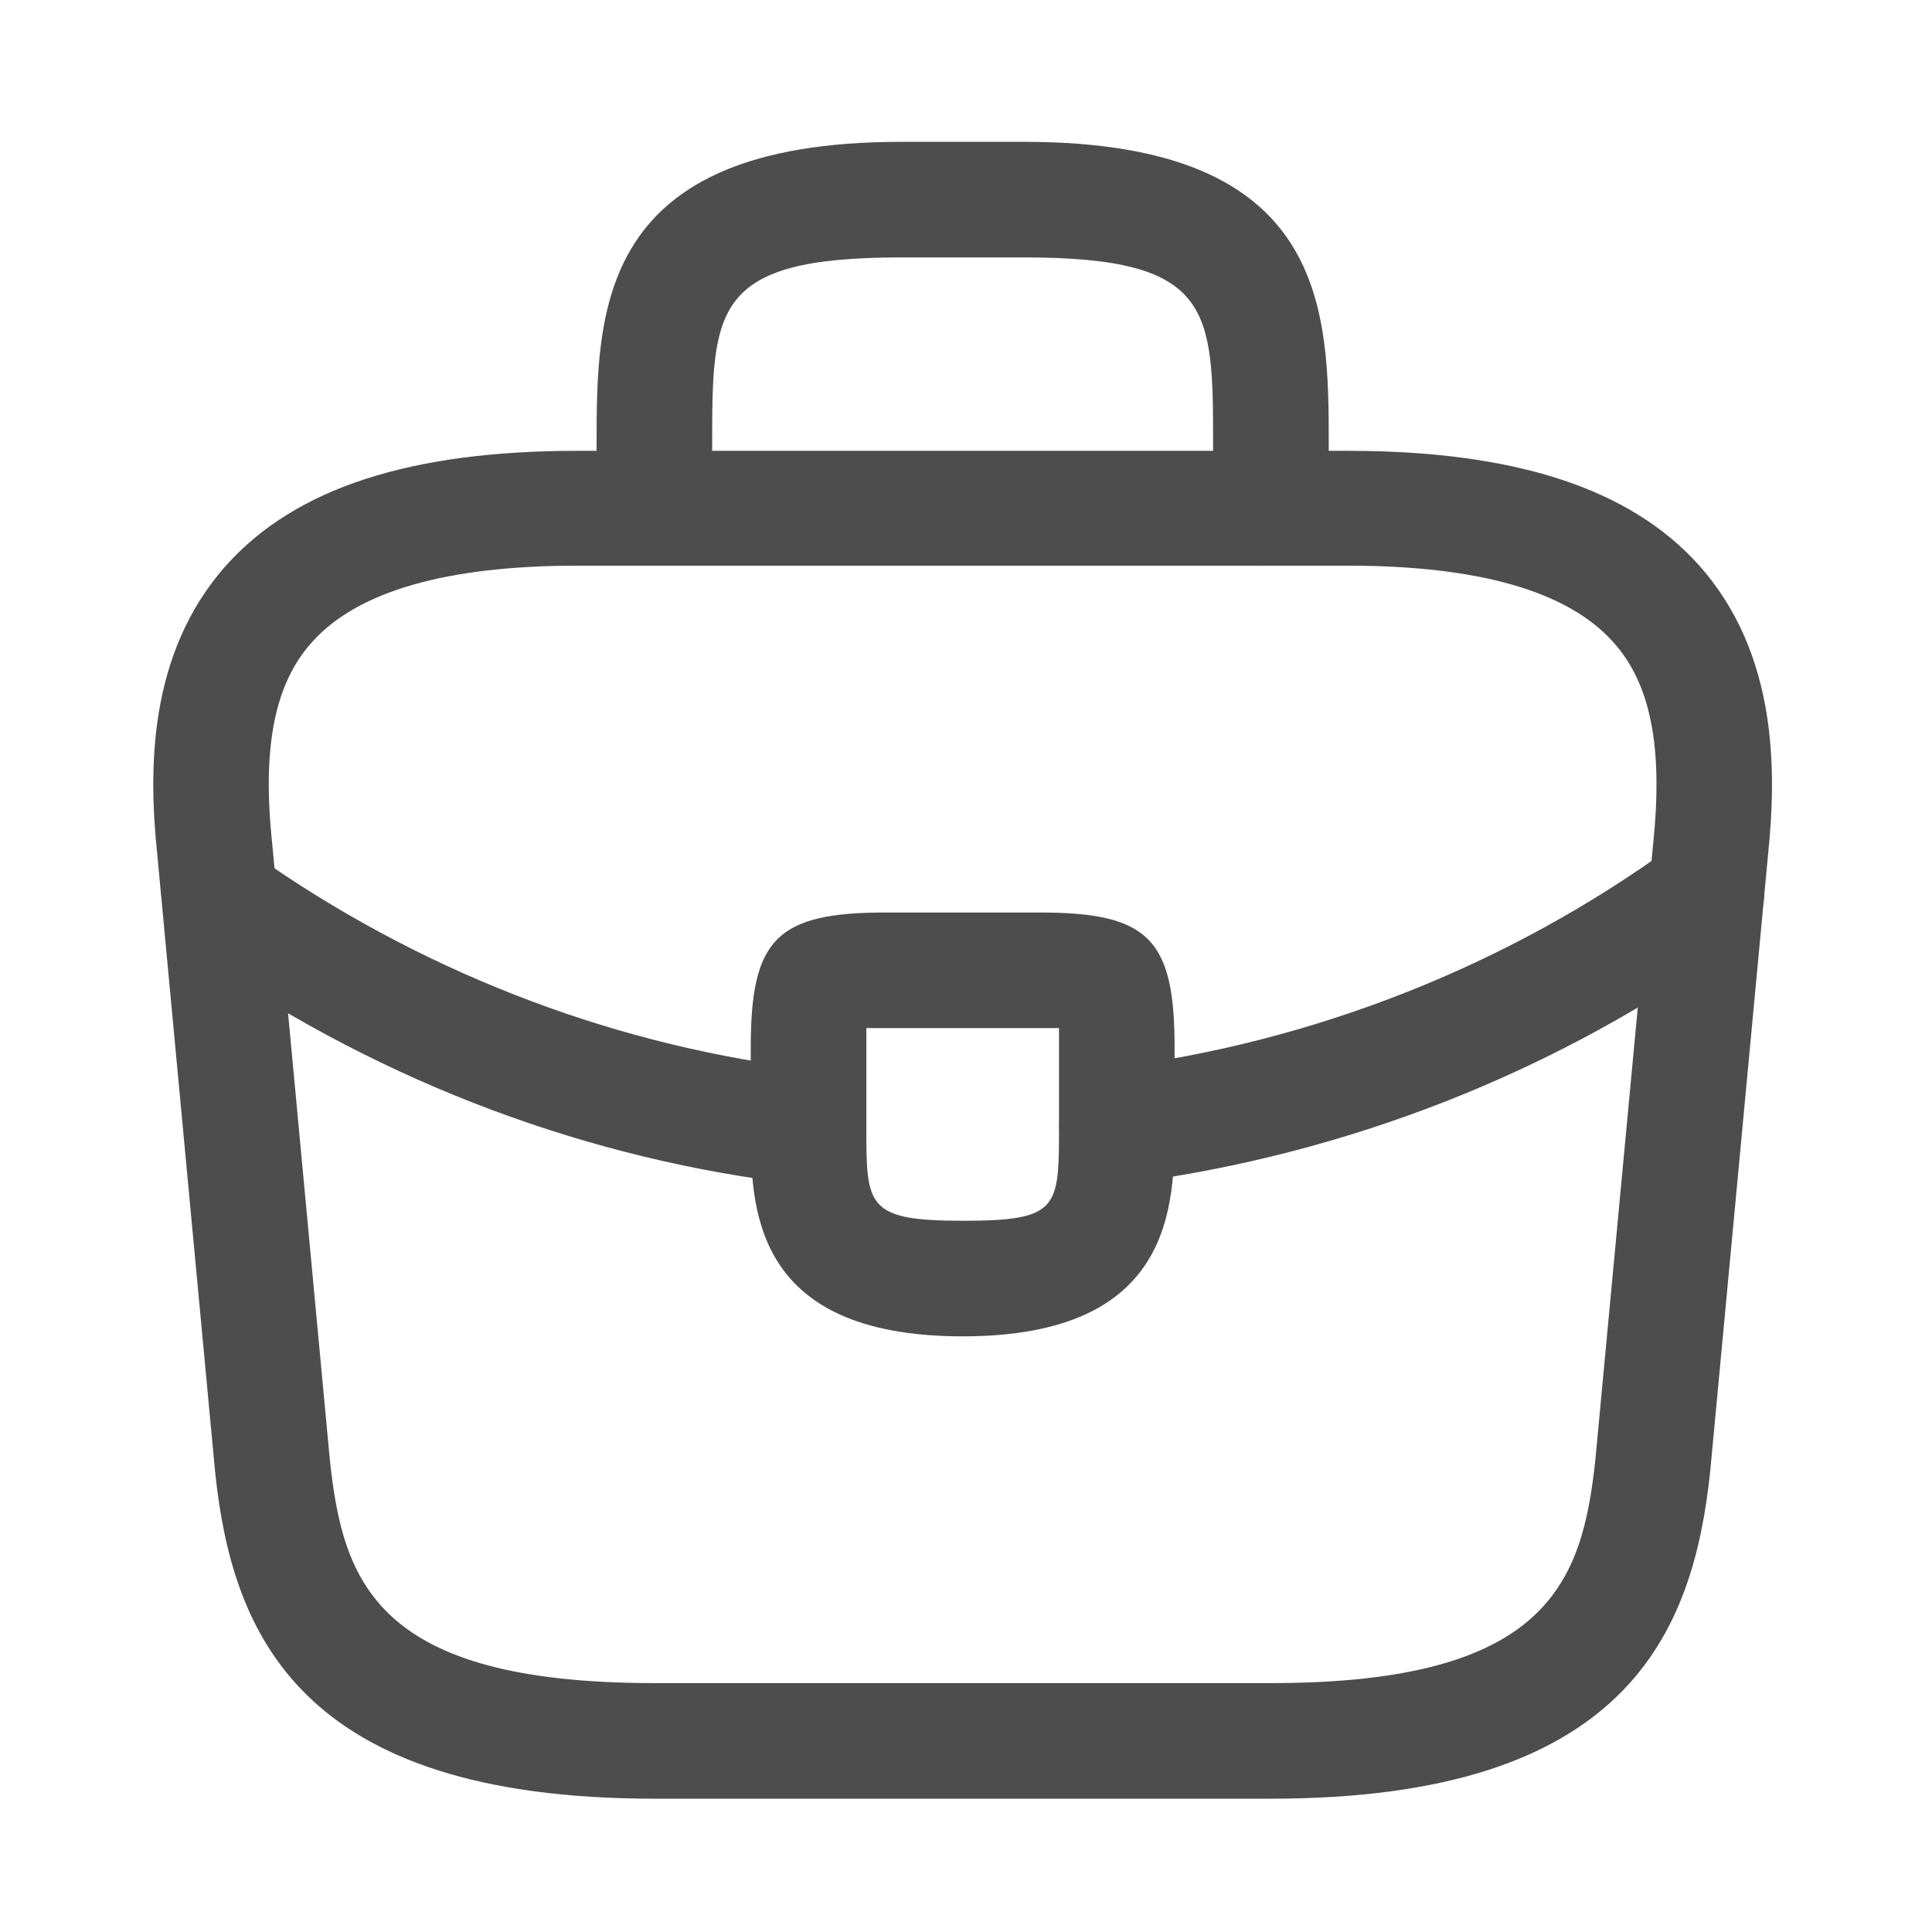 <svg width="29" height="29" viewBox="0 0 29 29" fill="none" xmlns="http://www.w3.org/2000/svg">
<path d="M19.077 26.999H9.822C4.478 26.999 3.483 24.512 3.229 22.095L2.361 12.829C2.234 11.614 2.199 9.821 3.402 8.479C4.443 7.322 6.167 6.767 8.666 6.767H20.233C22.744 6.767 24.467 7.334 25.497 8.479C26.7 9.821 26.665 11.614 26.538 12.84L25.671 22.083C25.416 24.512 24.421 26.999 19.077 26.999ZM8.666 8.491C6.711 8.491 5.369 8.872 4.686 9.636C4.119 10.261 3.934 11.221 4.085 12.655L4.952 21.921C5.149 23.749 5.646 25.264 9.822 25.264H19.077C23.241 25.264 23.75 23.749 23.947 21.91L24.814 12.667C24.965 11.221 24.78 10.261 24.213 9.636C23.53 8.872 22.189 8.491 20.233 8.491H8.666Z" fill="#4D4D4D"/>
<path d="M19.077 8.491C18.603 8.491 18.209 8.098 18.209 7.624V6.698C18.209 4.639 18.209 3.864 15.375 3.864H13.524C10.69 3.864 10.69 4.639 10.69 6.698V7.624C10.69 8.098 10.297 8.491 9.823 8.491C9.348 8.491 8.955 8.098 8.955 7.624V6.698C8.955 4.662 8.955 2.129 13.524 2.129H15.375C19.945 2.129 19.945 4.662 19.945 6.698V7.624C19.945 8.098 19.551 8.491 19.077 8.491Z" fill="#4D4D4D"/>
<path d="M14.45 20.059C11.269 20.059 11.269 18.093 11.269 16.913V15.721C11.269 14.09 11.662 13.697 13.293 13.697H15.607C17.238 13.697 17.631 14.09 17.631 15.721V16.878C17.631 18.081 17.631 20.059 14.45 20.059ZM13.004 15.432C13.004 15.524 13.004 15.629 13.004 15.721V16.913C13.004 18.104 13.004 18.324 14.45 18.324C15.896 18.324 15.896 18.139 15.896 16.901V15.721C15.896 15.629 15.896 15.524 15.896 15.432C15.803 15.432 15.699 15.432 15.607 15.432H13.293C13.2 15.432 13.096 15.432 13.004 15.432Z" fill="#4D4D4D"/>
<path d="M16.762 17.769C16.334 17.769 15.952 17.445 15.906 17.006C15.848 16.531 16.183 16.092 16.658 16.034C19.712 15.652 22.638 14.495 25.102 12.702C25.484 12.413 26.028 12.506 26.317 12.899C26.595 13.281 26.514 13.824 26.12 14.114C23.413 16.08 20.221 17.341 16.866 17.769C16.831 17.769 16.797 17.769 16.762 17.769Z" fill="#4D4D4D"/>
<path d="M12.136 17.78C12.101 17.78 12.067 17.78 12.032 17.78C8.862 17.421 5.774 16.265 3.101 14.437C2.708 14.171 2.604 13.627 2.87 13.234C3.136 12.841 3.68 12.736 4.073 13.002C6.514 14.668 9.325 15.721 12.217 16.056C12.691 16.114 13.038 16.542 12.98 17.017C12.946 17.456 12.575 17.78 12.136 17.78Z" fill="#4D4D4D"/>
</svg>
